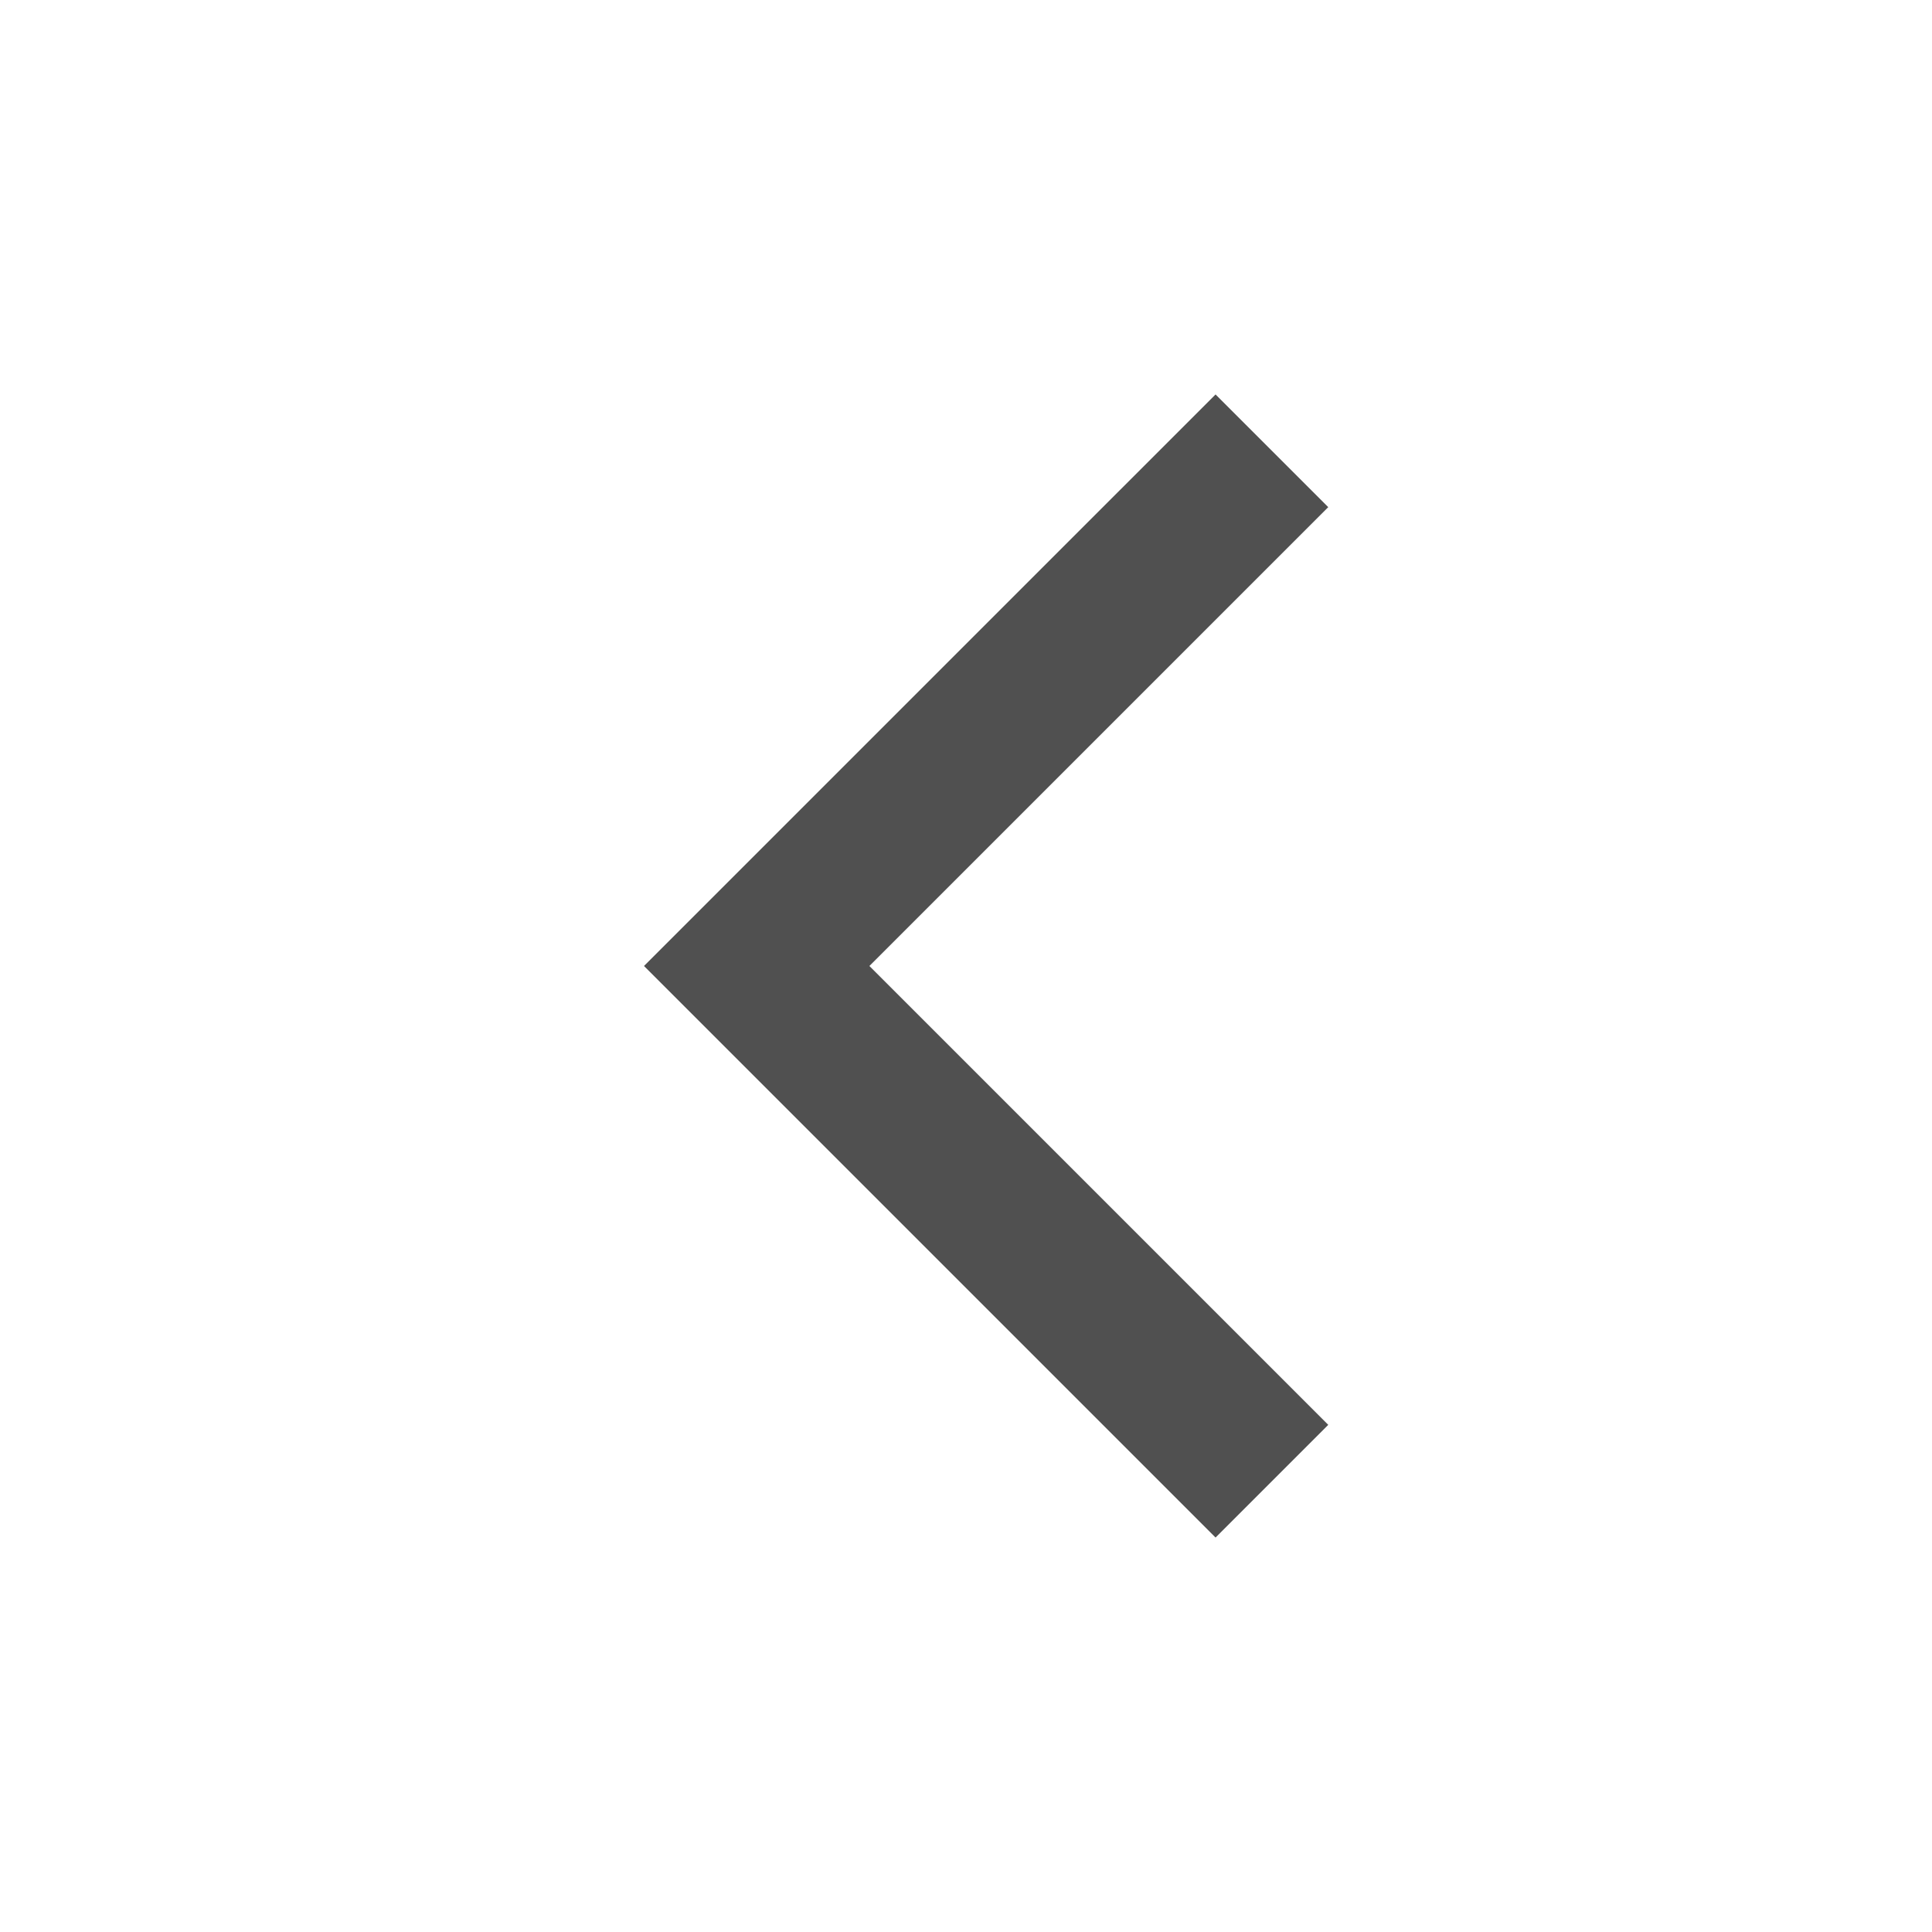 <?xml version="1.0" encoding="utf-8"?>
<!-- Generator: Adobe Illustrator 19.0.0, SVG Export Plug-In . SVG Version: 6.00 Build 0)  -->
<svg version="1.1" id="Layer_1" xmlns="http://www.w3.org/2000/svg" xmlns:xlink="http://www.w3.org/1999/xlink" x="0px" y="0px"
	 viewBox="0 0 24 24" style="enable-background:new 0 0 24 24;" xml:space="preserve">
<polygon id="XMLID_3705_" style="fill:#505050;" points="15.1,19.1 8,12 15.1,4.9 16.5,6.3 10.8,12 16.5,17.7 "/>
<rect id="XMLID_3139_" style="fill:none;" width="24" height="24"/>
</svg>
